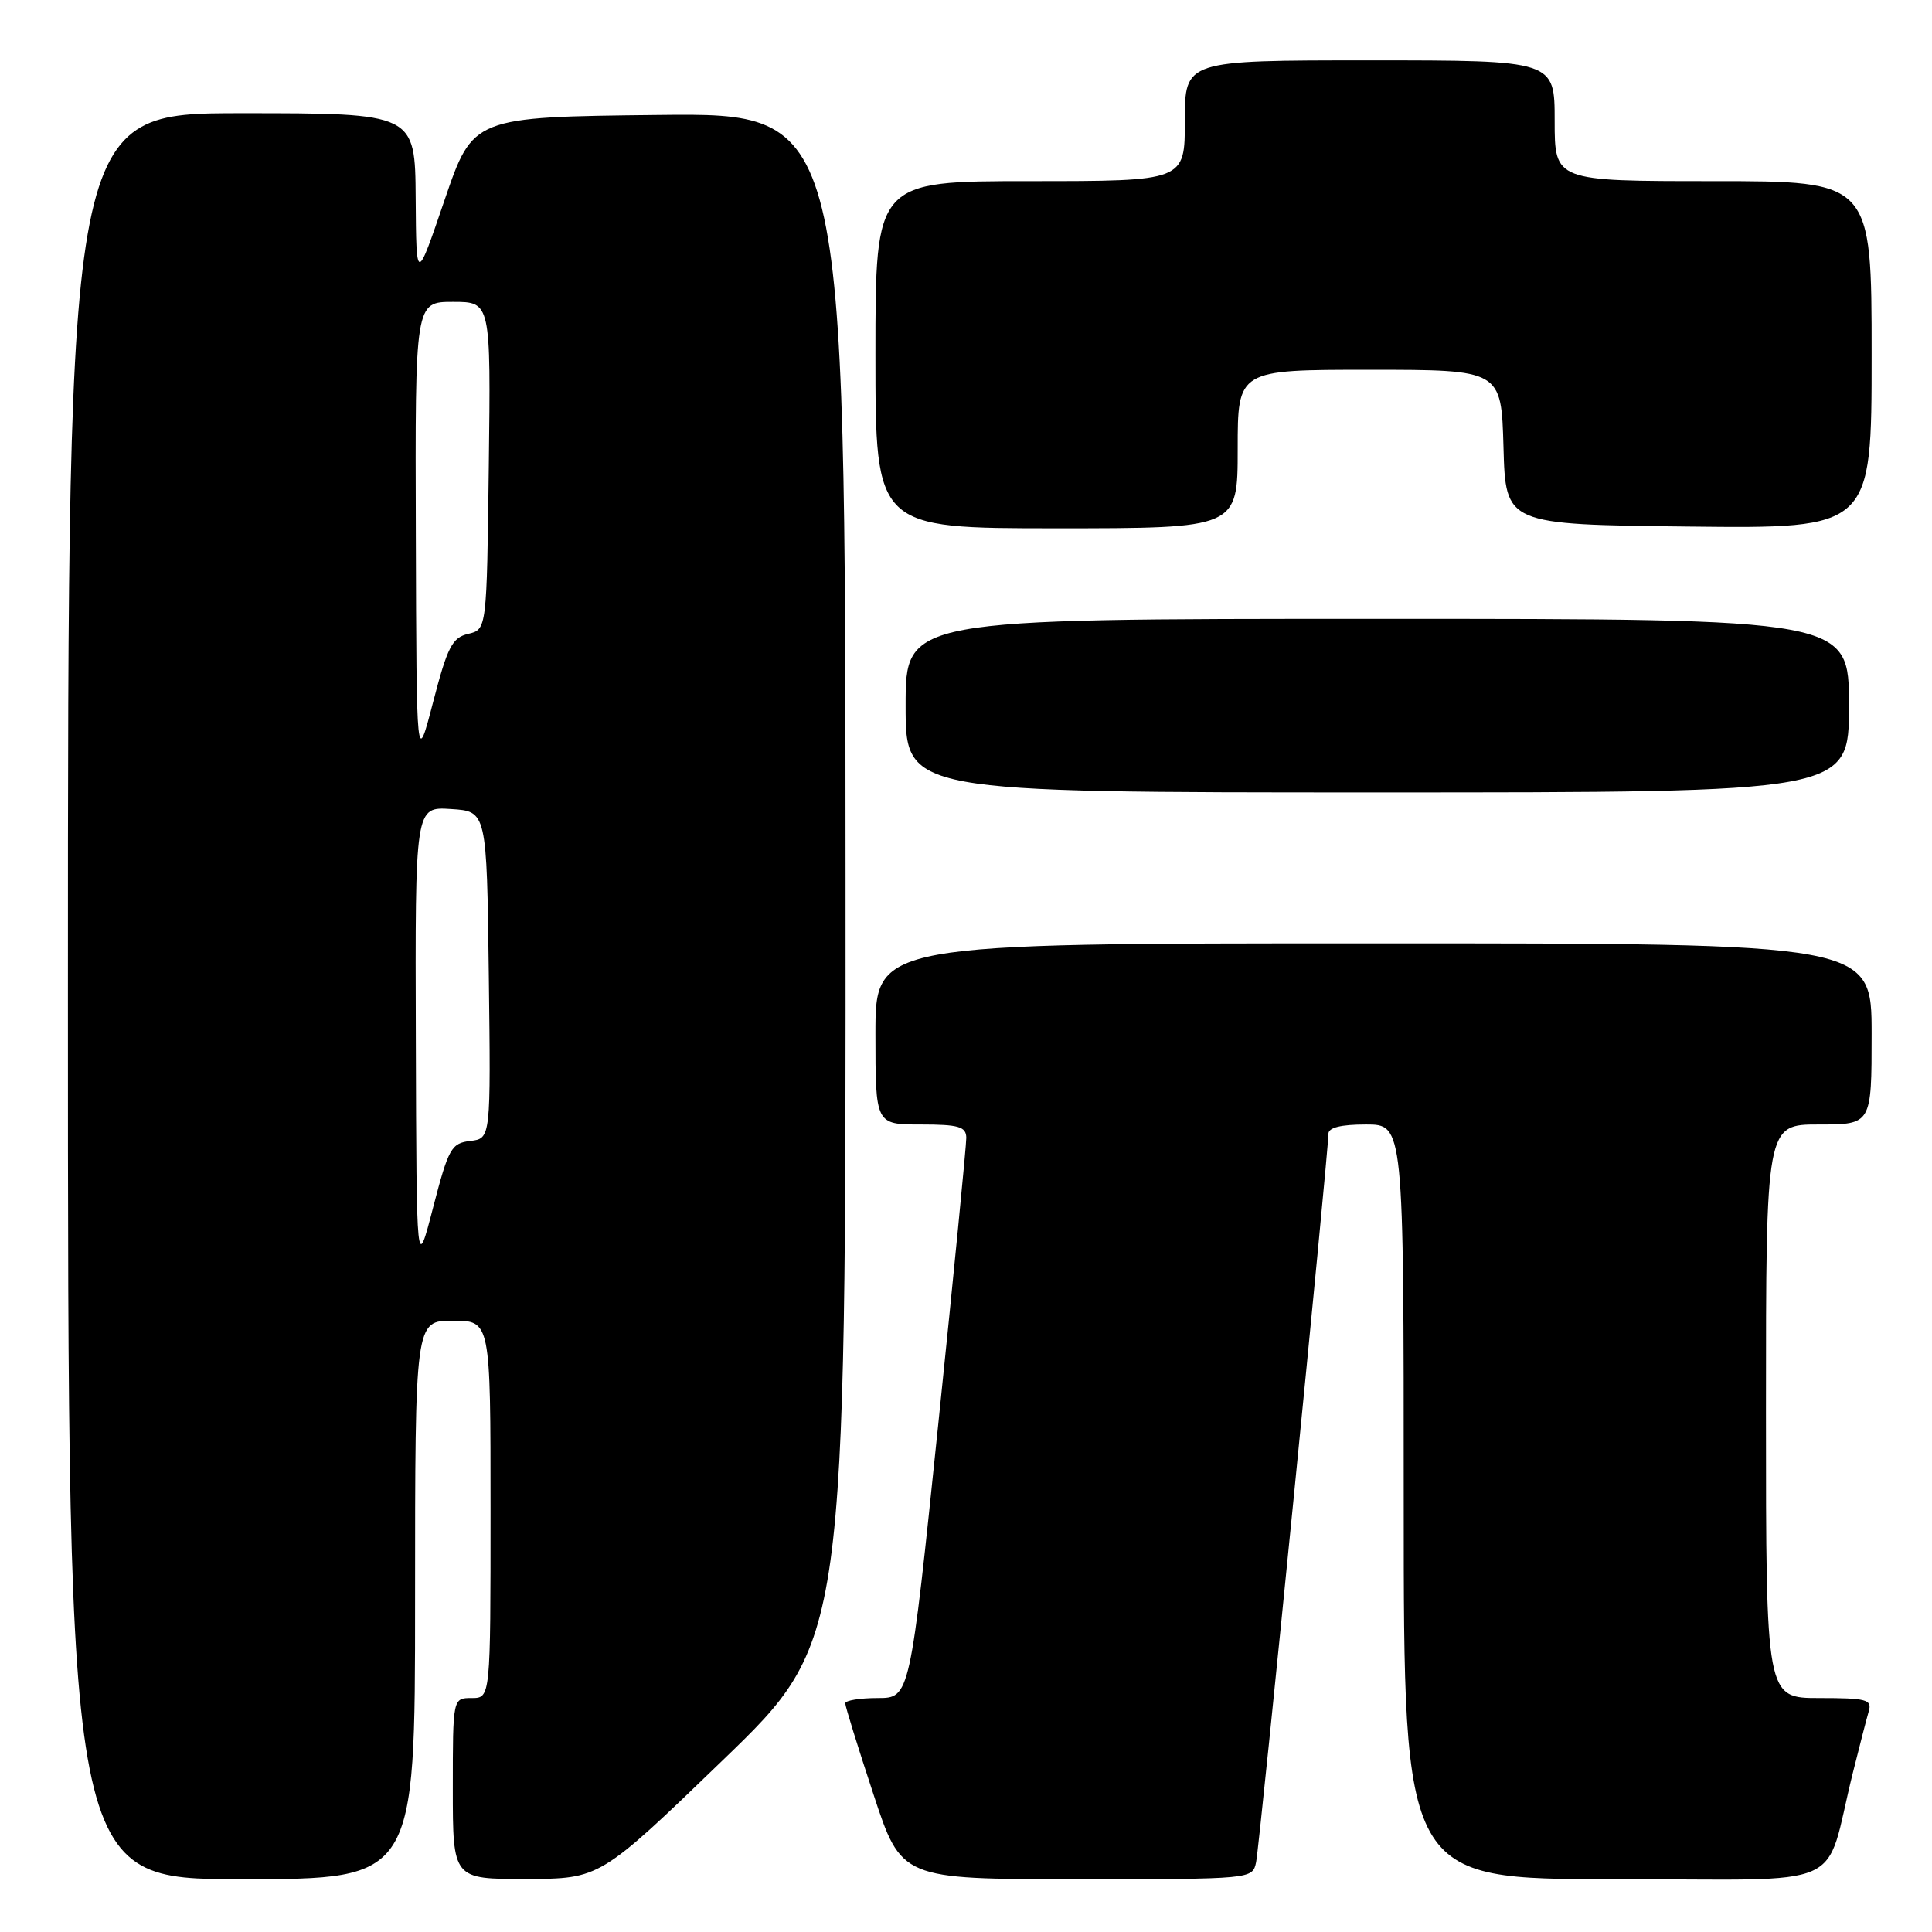 <?xml version="1.0" encoding="UTF-8" standalone="no"?>
<!DOCTYPE svg PUBLIC "-//W3C//DTD SVG 1.1//EN" "http://www.w3.org/Graphics/SVG/1.1/DTD/svg11.dtd" >
<svg xmlns="http://www.w3.org/2000/svg" xmlns:xlink="http://www.w3.org/1999/xlink" version="1.1" viewBox="0 0 256 256">
 <g >
 <path fill="currentColor"
d=" M 55.00 212.00 C 55.00 175.00 55.00 175.00 60.00 175.00 C 65.00 175.00 65.00 175.00 65.00 200.00 C 65.00 225.00 65.00 225.00 62.50 225.00 C 60.00 225.00 60.00 225.00 60.00 237.00 C 60.00 249.00 60.00 249.00 69.75 248.97 C 79.50 248.95 79.50 248.95 95.79 233.22 C 112.08 217.50 112.08 217.50 112.04 116.23 C 112.00 14.97 112.00 14.97 87.33 15.23 C 62.67 15.50 62.67 15.50 58.91 26.50 C 55.16 37.50 55.16 37.50 55.08 26.25 C 55.00 15.00 55.00 15.00 32.00 15.00 C 9.00 15.00 9.00 15.00 9.00 132.00 C 9.00 249.00 9.00 249.00 32.00 249.00 C 55.00 249.00 55.00 249.00 55.00 212.00 Z  M 166.44 246.75 C 166.92 244.46 176.04 152.54 176.02 150.25 C 176.01 149.41 177.66 149.00 181.00 149.00 C 186.00 149.00 186.00 149.00 186.00 199.00 C 186.00 249.00 186.00 249.00 213.96 249.00 C 245.57 249.00 241.58 250.77 245.49 235.00 C 246.38 231.43 247.34 227.71 247.62 226.75 C 248.08 225.20 247.33 225.00 241.07 225.00 C 234.00 225.00 234.00 225.00 234.00 187.00 C 234.00 149.00 234.00 149.00 241.00 149.00 C 248.00 149.00 248.00 149.00 248.00 137.00 C 248.00 125.00 248.00 125.00 182.00 125.00 C 116.00 125.00 116.00 125.00 116.00 137.00 C 116.00 149.00 116.00 149.00 122.00 149.00 C 127.03 149.00 128.01 149.28 128.04 150.75 C 128.05 151.71 126.38 168.81 124.32 188.75 C 120.57 225.00 120.57 225.00 116.29 225.00 C 113.93 225.00 112.00 225.32 112.00 225.70 C 112.00 226.09 113.67 231.49 115.72 237.70 C 119.43 249.00 119.43 249.00 142.70 249.00 C 165.96 249.00 165.96 249.00 166.44 246.75 Z  M 245.00 93.50 C 245.00 82.00 245.00 82.00 182.50 82.00 C 120.00 82.00 120.00 82.00 120.00 93.50 C 120.00 105.00 120.00 105.00 182.50 105.00 C 245.00 105.00 245.00 105.00 245.00 93.50 Z  M 164.00 59.50 C 164.00 49.00 164.00 49.00 181.47 49.00 C 198.93 49.00 198.93 49.00 199.22 59.25 C 199.50 69.50 199.50 69.50 223.75 69.77 C 248.00 70.04 248.00 70.04 248.00 47.02 C 248.00 24.00 248.00 24.00 227.00 24.00 C 206.00 24.00 206.00 24.00 206.00 16.00 C 206.00 8.00 206.00 8.00 181.50 8.00 C 157.00 8.00 157.00 8.00 157.00 16.00 C 157.00 24.00 157.00 24.00 136.50 24.00 C 116.00 24.00 116.00 24.00 116.00 47.00 C 116.00 70.00 116.00 70.00 140.00 70.00 C 164.00 70.00 164.00 70.00 164.00 59.50 Z  M 55.10 137.70 C 55.00 106.89 55.00 106.89 59.75 107.20 C 64.50 107.50 64.50 107.50 64.77 129.18 C 65.04 150.86 65.04 150.86 62.32 151.18 C 59.80 151.48 59.43 152.14 57.39 160.00 C 55.19 168.50 55.19 168.50 55.10 137.70 Z  M 55.10 70.75 C 55.00 40.00 55.00 40.00 60.02 40.00 C 65.04 40.00 65.04 40.00 64.77 61.71 C 64.50 83.41 64.50 83.41 62.04 83.99 C 59.92 84.49 59.29 85.71 57.39 93.03 C 55.19 101.50 55.19 101.50 55.10 70.75 Z "/>
</g>
</svg>